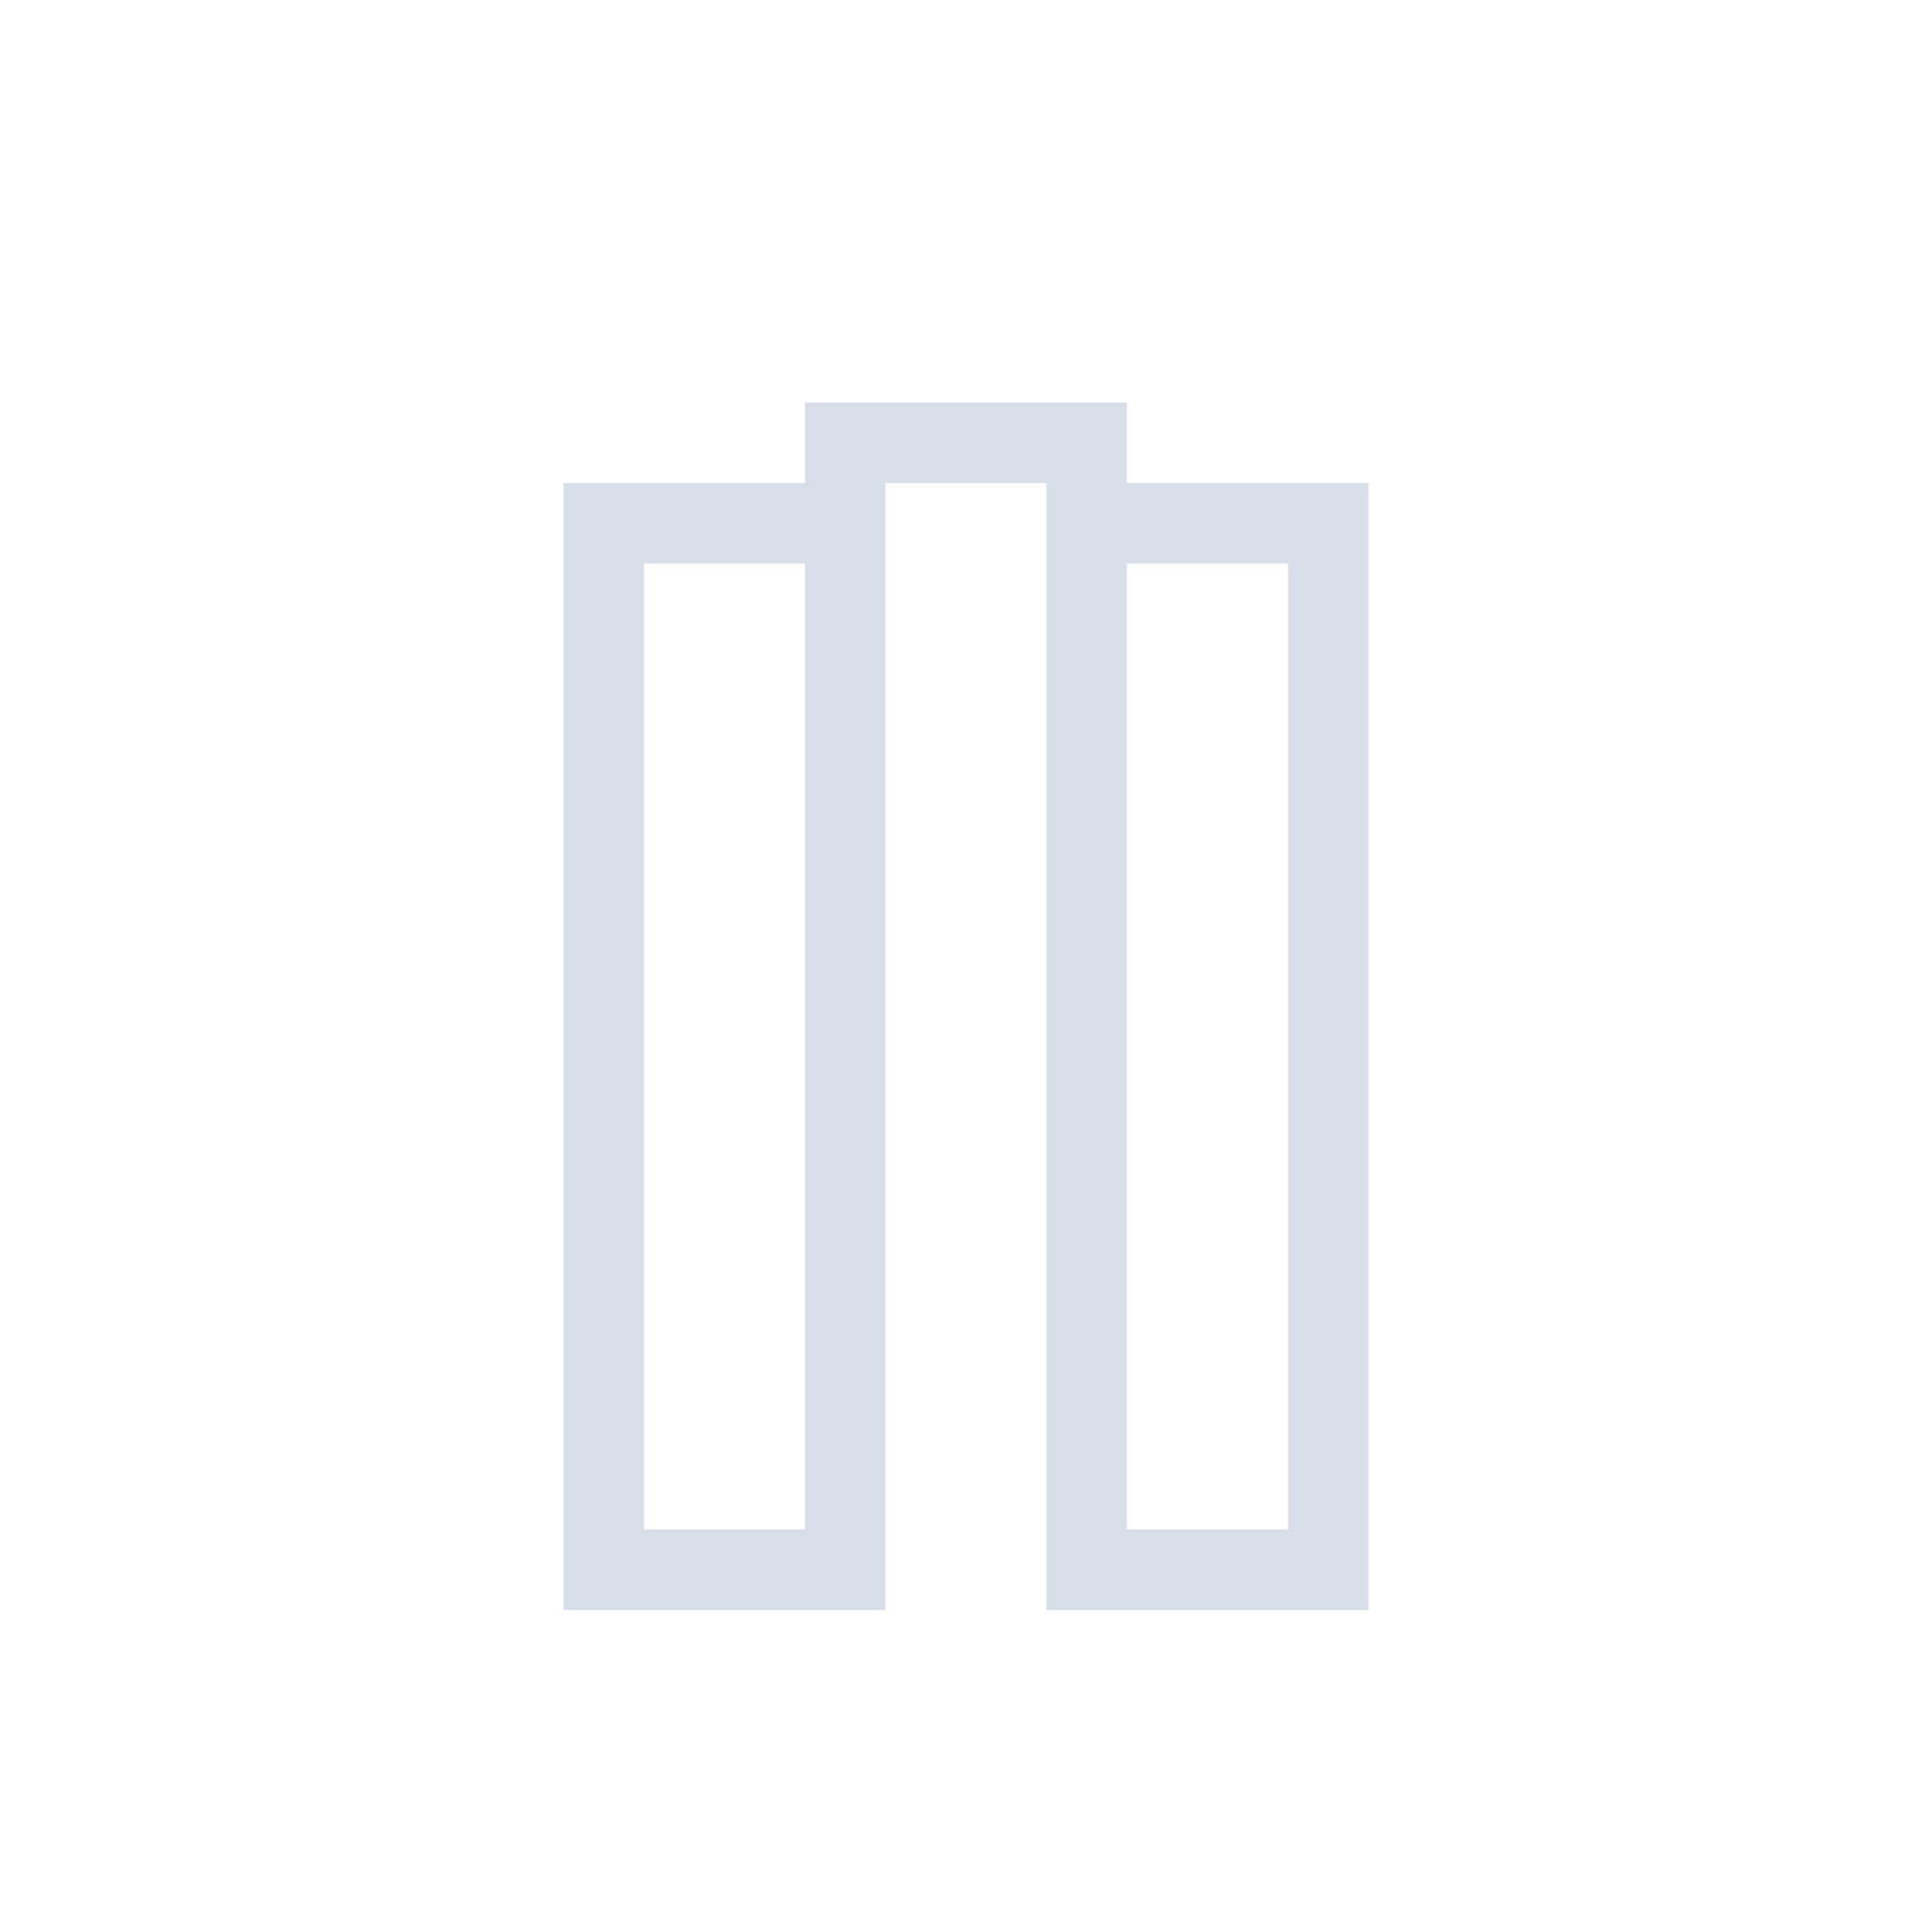<svg viewBox="0 0 24 24" xmlns="http://www.w3.org/2000/svg">
 <defs>
  <style type="text/css">.ColorScheme-Text {
        color:#d8dee9;
      }</style>
 </defs>
 <path class="ColorScheme-Text" d="m10 5v1h-2-1v1 13h1 3v-1-13h2v14h1 3v-1-13h-3v-1h-4zm-2 2h2v12h-2v-12zm6 0h2v12h-2v-12z" fill="currentColor"/>
</svg>
